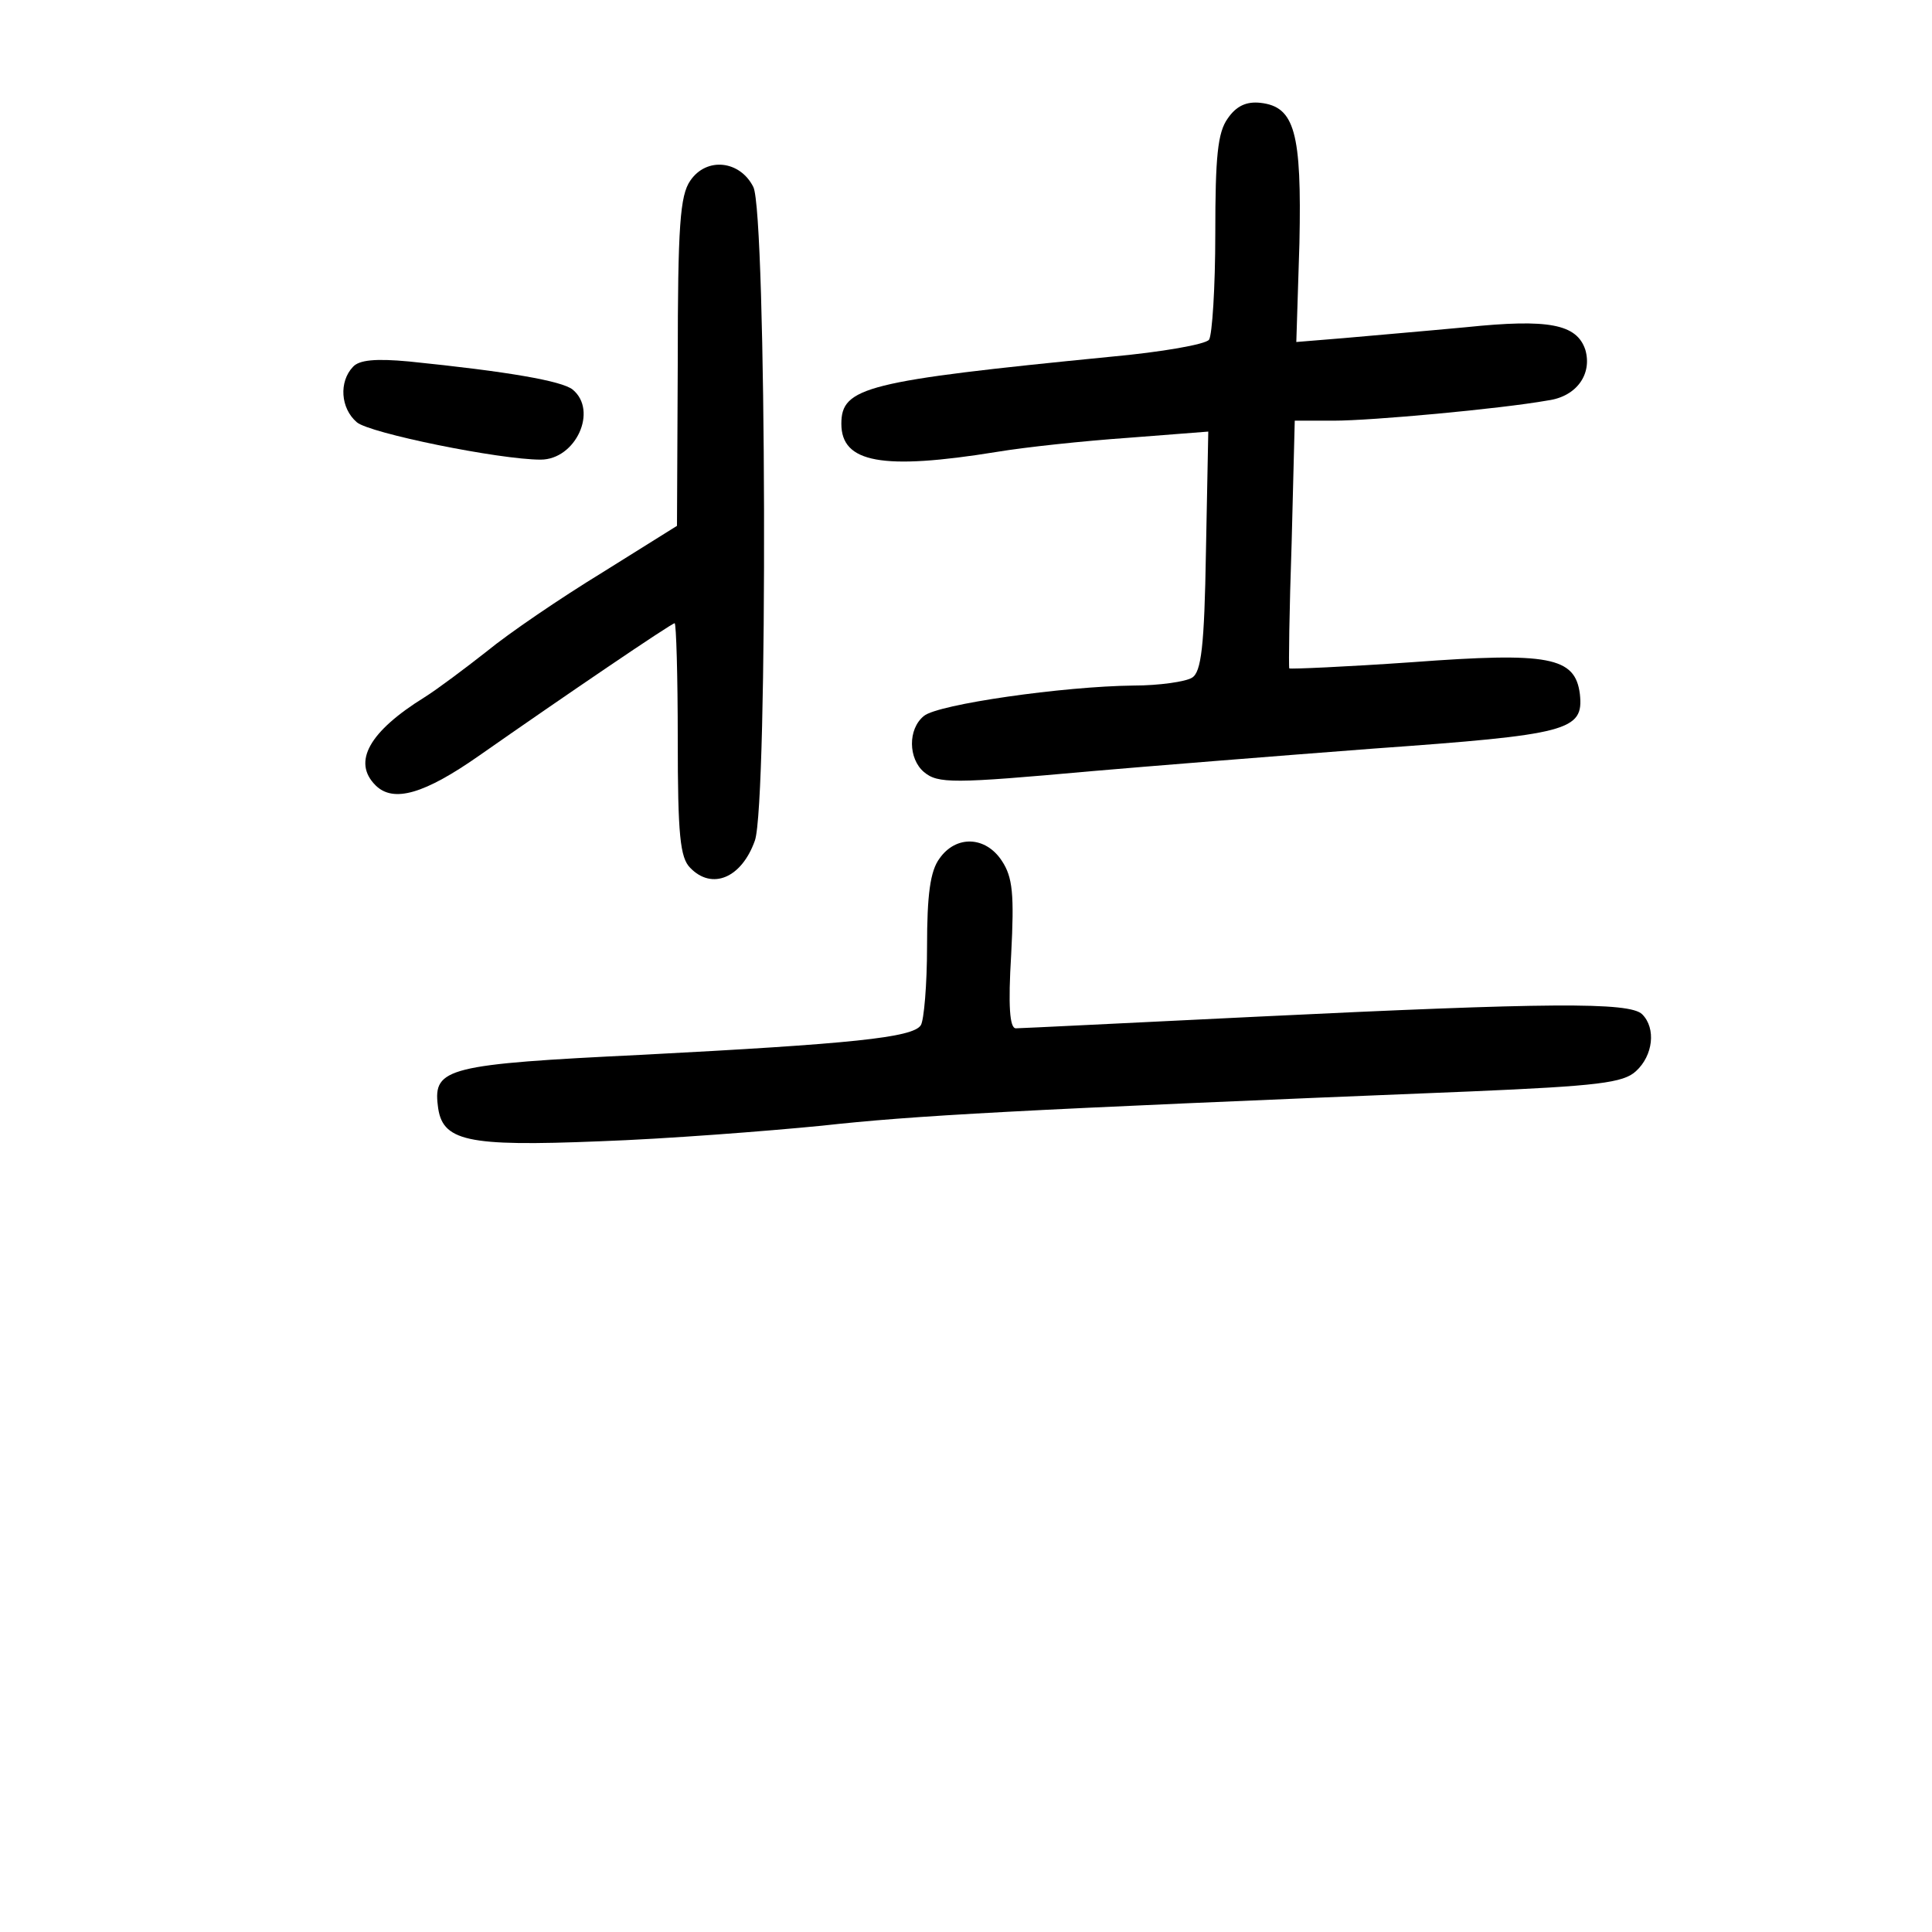 <?xml version="1.0" standalone="no"?>
<!DOCTYPE svg PUBLIC "-//W3C//DTD SVG 20010904//EN"
 "http://www.w3.org/TR/2001/REC-SVG-20010904/DTD/svg10.dtd">
<svg version="1.0" xmlns="http://www.w3.org/2000/svg"
 width="248pt" height="248pt" viewBox="0 0 248 248"
 preserveAspectRatio="xMidYMid meet">
<g transform="translate(0,248) scale(0.1,-0.1)"
fill="#000000" stroke="none">
<path d="M1576 2328 c-13 -18 -16 -49 -16 -148 0 -69 -4 -130 -8 -136 -4 -6
-61 -16 -127 -22 -314 -31 -345 -39 -345 -86 0 -50 52 -60 200 -36 36 6 111
14 168 18 l103 8 -3 -154 c-2 -122 -6 -155 -18 -162 -8 -5 -42 -10 -75 -10
-90 -1 -251 -24 -269 -39 -21 -17 -20 -55 0 -72 18 -15 37 -15 214 1 69 6 231
19 362 29 252 18 271 23 266 70 -6 48 -40 54 -215 41 -86 -6 -156 -9 -158 -8
-1 2 0 74 3 161 l4 157 50 0 c48 0 213 15 275 26 37 5 57 34 48 65 -11 33 -47
40 -153 29 -53 -5 -124 -11 -157 -14 l-61 -5 4 127 c3 142 -6 175 -50 180 -18
2 -31 -4 -42 -20z"/>
<path d="M886 2248 c-13 -19 -16 -57 -16 -233 l-1 -210 -96 -60 c-54 -33 -120
-78 -148 -101 -28 -22 -64 -49 -80 -59 -71 -44 -93 -83 -63 -113 23 -23 63
-11 133 38 110 77 247 170 251 170 2 0 4 -67 4 -149 0 -123 3 -152 16 -165 28
-29 66 -13 83 35 17 48 15 806 -2 839 -17 34 -60 39 -81 8z"/>
<path d="M453 2009 c-18 -19 -16 -53 5 -71 16 -14 183 -48 236 -48 45 0 74 63
41 90 -14 11 -82 23 -210 36 -43 4 -64 2 -72 -7z"/>
<path d="M1206 1378 c-12 -16 -16 -47 -16 -113 0 -49 -4 -95 -8 -101 -10 -16
-90 -24 -358 -38 -249 -12 -268 -17 -262 -65 5 -46 36 -53 208 -46 85 3 214
13 285 20 118 13 241 20 833 44 163 7 196 11 212 26 22 20 26 55 8 73 -16 16
-122 15 -493 -3 -165 -8 -305 -15 -311 -15 -8 0 -10 29 -6 95 4 77 2 99 -12
120 -21 32 -59 33 -80 3z"/>
</g>
</svg>
